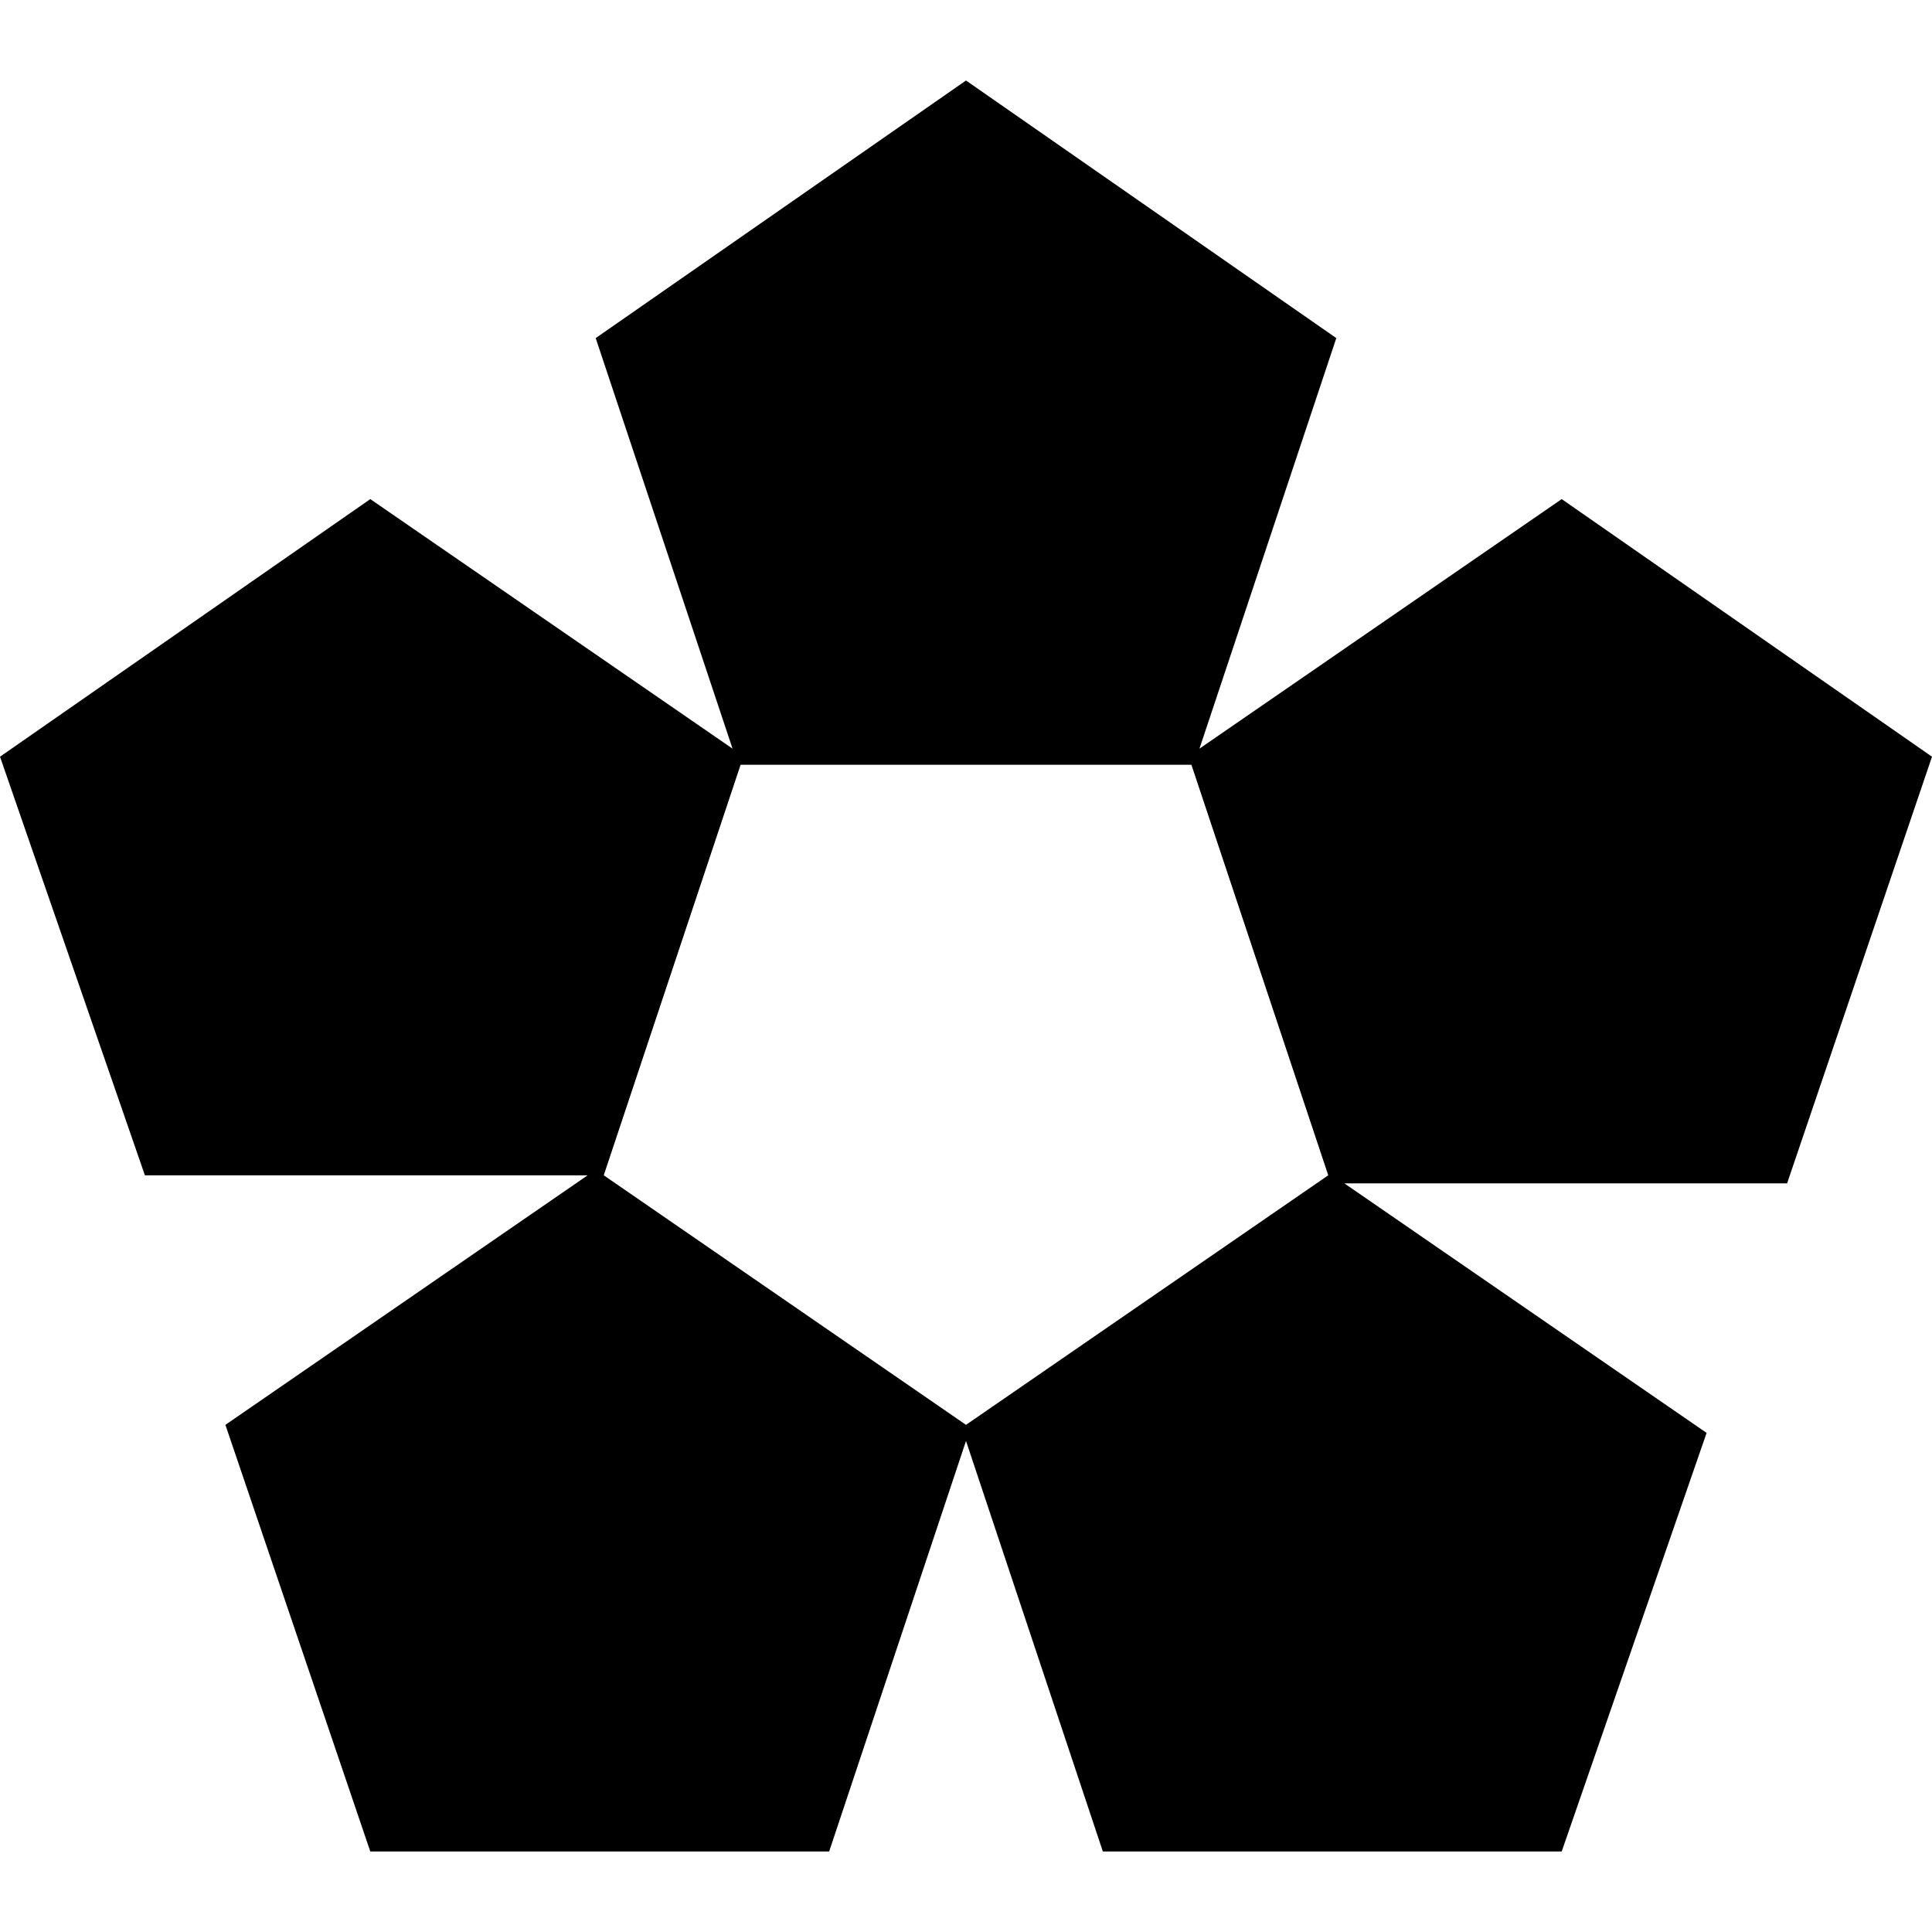 <svg role="img" viewBox="0 0 24 24" xmlns="http://www.w3.org/2000/svg"><title>Roots Sage icon</title><path d="M7.4 4.2l1.7 5.1-4.5-3.1L0 9.4l1.8 5.2h5.5l-4.5 3.1L4.6 23h5.7l1.7-5.1 1.7 5.1h5.7l1.8-5.2-4.5-3.1h5.5L24 9.4l-4.6-3.2-4.5 3.1 1.7-5.1L12 1 7.4 4.2zm.1 10.4l1.7-5.1h5.6l1.7 5.1-4.5 3.1-4.5-3.1z"/></svg>

